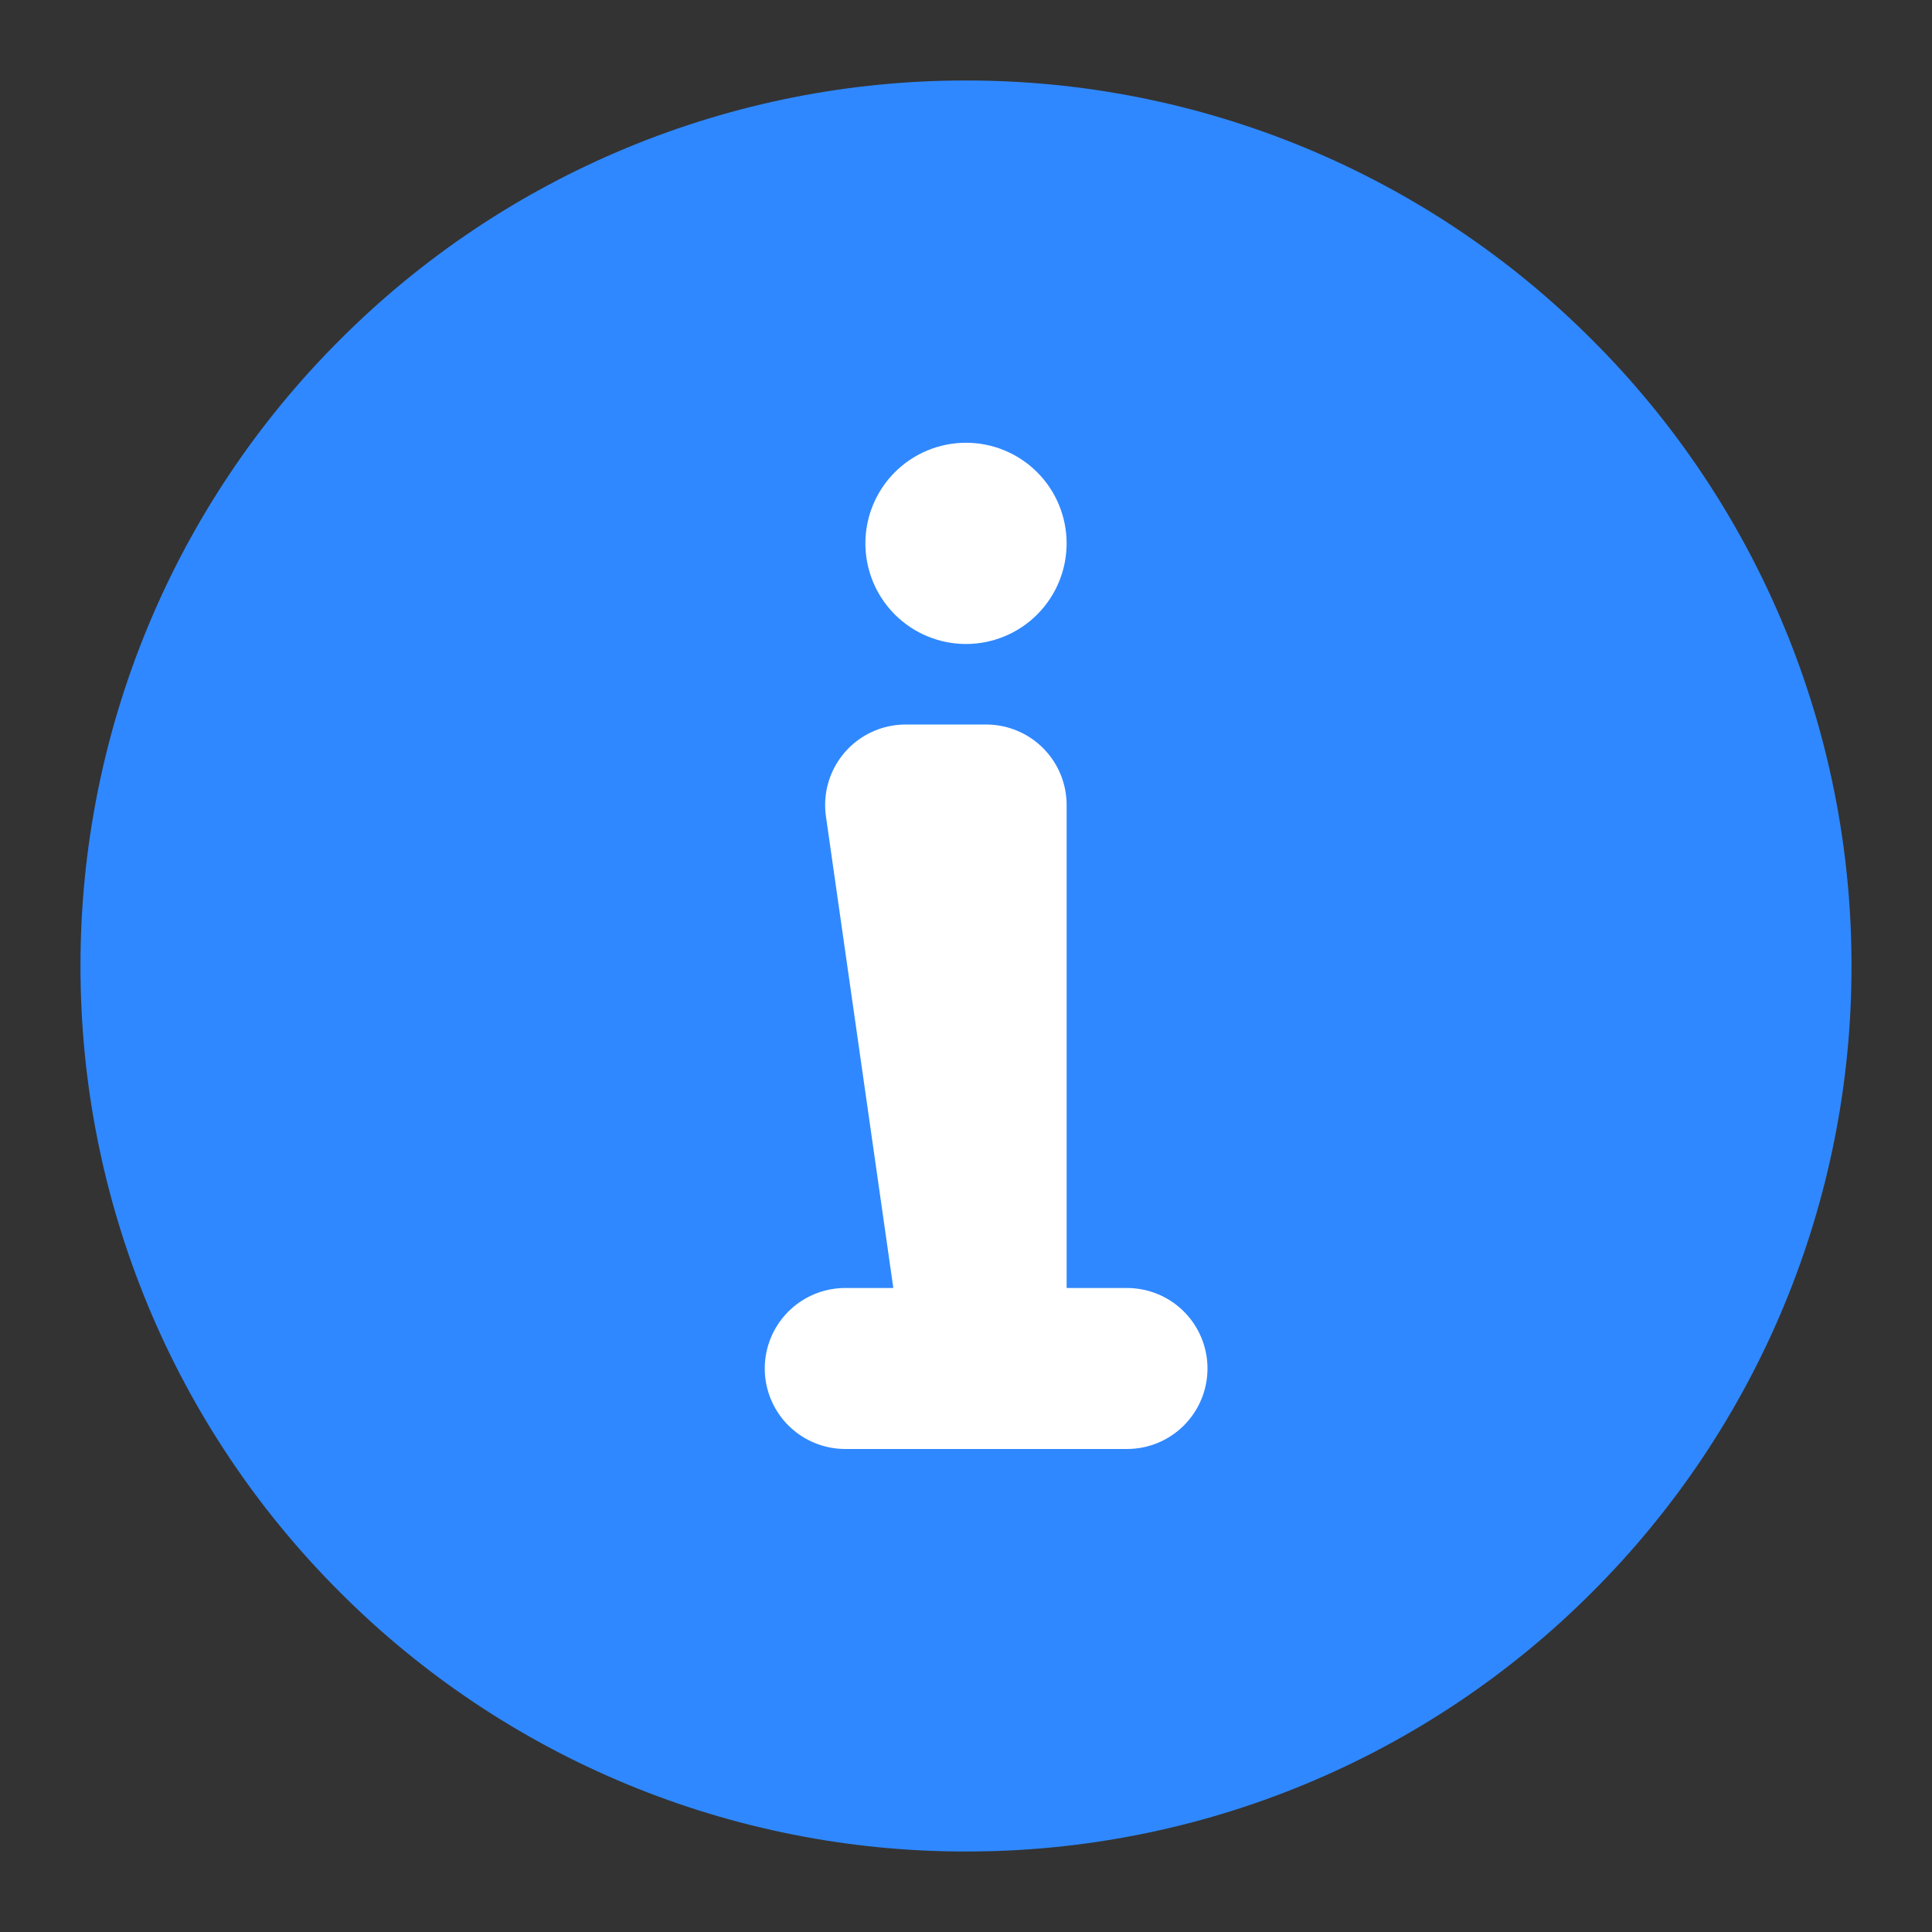 <svg width="64" height="64" viewBox="0 0 64 64" fill="none" xmlns="http://www.w3.org/2000/svg">
<rect x="0" y="0" width="64" height="64" fill="#333333" stroke="none"/>
<path d="M32 58.667C35.503 58.671 38.972 57.984 42.208 56.643C45.444 55.303 48.383 53.336 50.856 50.856C53.336 48.383 55.303 45.444 56.643 42.208C57.984 38.972 58.671 35.503 58.667 32C58.671 28.497 57.983 25.029 56.643 21.793C55.303 18.557 53.336 15.617 50.856 13.144C48.383 10.664 45.444 8.697 42.208 7.357C38.972 6.017 35.503 5.329 32 5.333C28.497 5.329 25.029 6.017 21.793 7.357C18.557 8.697 15.617 10.664 13.144 13.144C10.664 15.617 8.697 18.557 7.357 21.793C6.017 25.029 5.329 28.497 5.333 32C5.329 35.503 6.017 38.972 7.357 42.208C8.697 45.444 10.664 48.383 13.144 50.856C15.617 53.336 18.557 55.303 21.793 56.643C25.029 57.983 28.497 58.671 32 58.667V58.667Z" fill="#2F88FF" stroke="#2F88FF" stroke-width="5.333" stroke-linejoin="round"/>
<path fill-rule="evenodd" clip-rule="evenodd" d="M32 14.667C32.884 14.667 33.732 15.018 34.357 15.643C34.982 16.268 35.333 17.116 35.333 18C35.333 18.884 34.982 19.732 34.357 20.357C33.732 20.982 32.884 21.333 32 21.333C31.116 21.333 30.268 20.982 29.643 20.357C29.018 19.732 28.667 18.884 28.667 18C28.667 17.116 29.018 16.268 29.643 15.643C30.268 15.018 31.116 14.667 32 14.667V14.667Z" fill="white"/>
<path d="M28 45.333H37.333M32.667 45.333V26.667H30L32.667 45.333Z" stroke="white" stroke-width="5.333" stroke-linecap="round" stroke-linejoin="round"/>
</svg>
